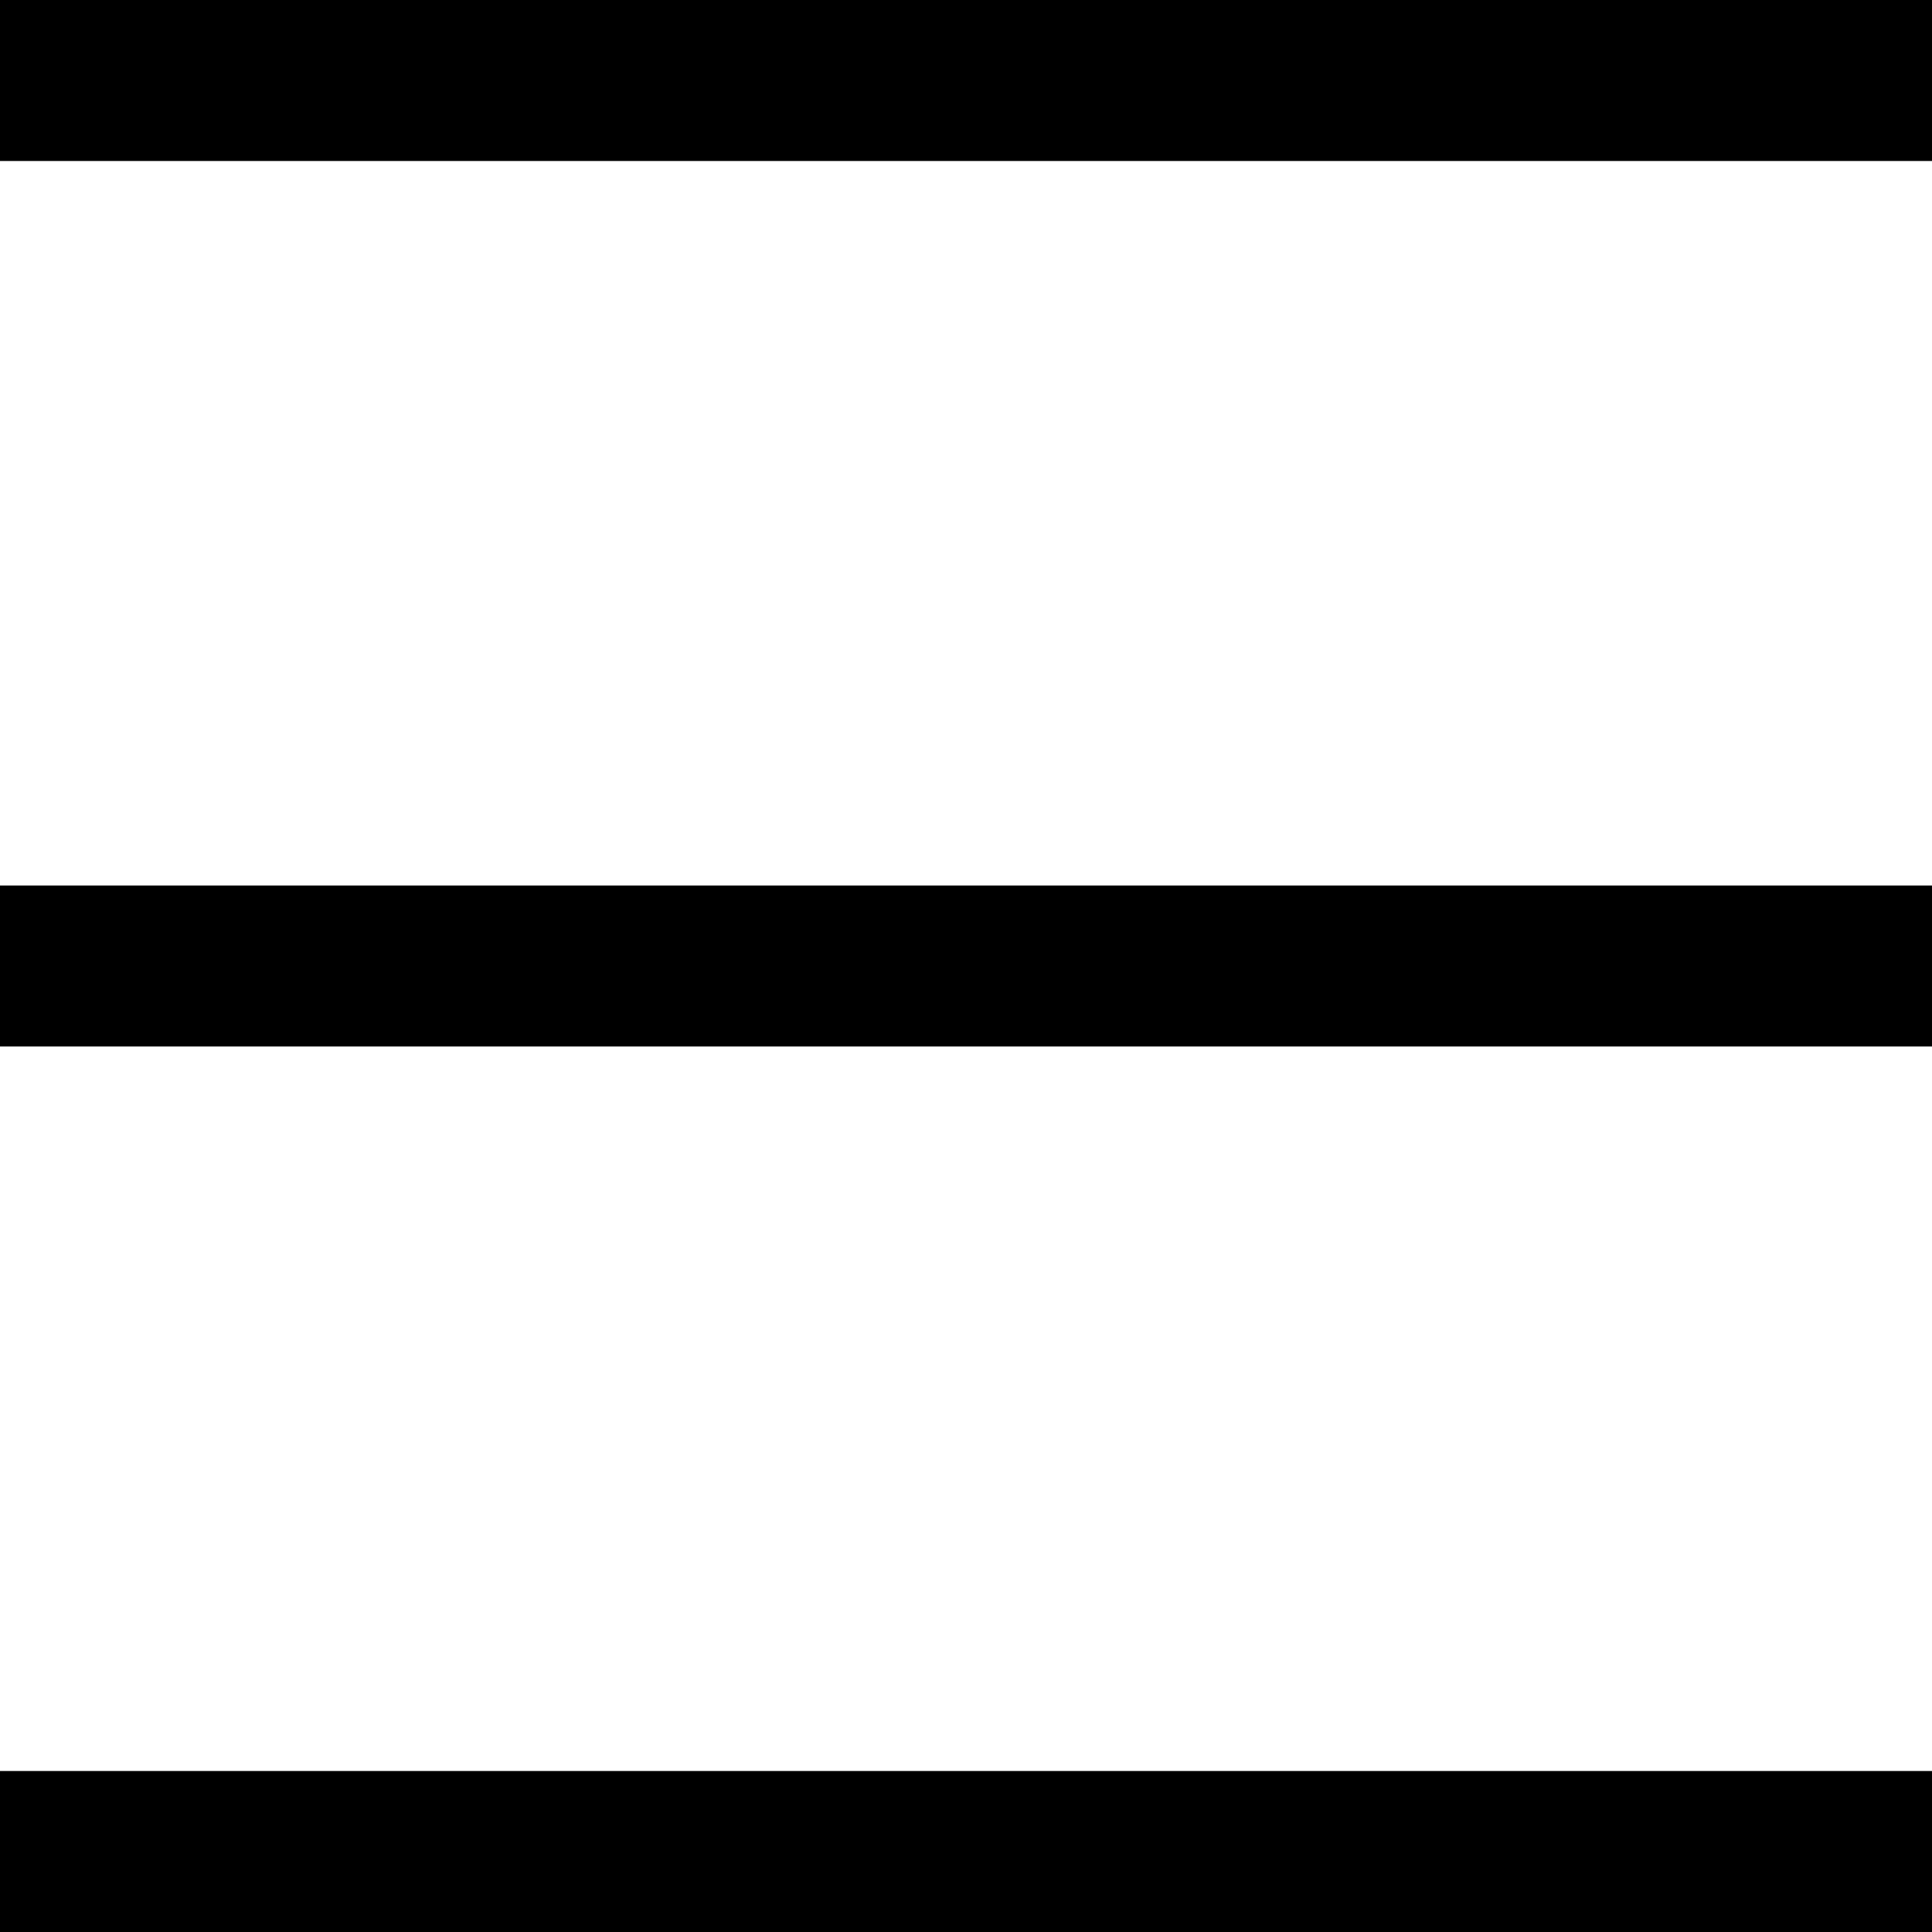 <?xml version="1.0" standalone="no"?>
<!DOCTYPE svg PUBLIC "-//W3C//DTD SVG 20010904//EN" "http://www.w3.org/TR/2001/REC-SVG-20010904/DTD/svg10.dtd">
<svg version="1.0" xmlns="http://www.w3.org/2000/svg" width="48" height="48" viewbox="0 0 48 48" preserveAspectRatio="xMaxYMin meet">
    <rect width="48" height="4" x="0" y="0" />
    <rect width="48" height="4" x="0" y="22" />
    <rect width="48" height="4" x="0" y="44" />
</svg>